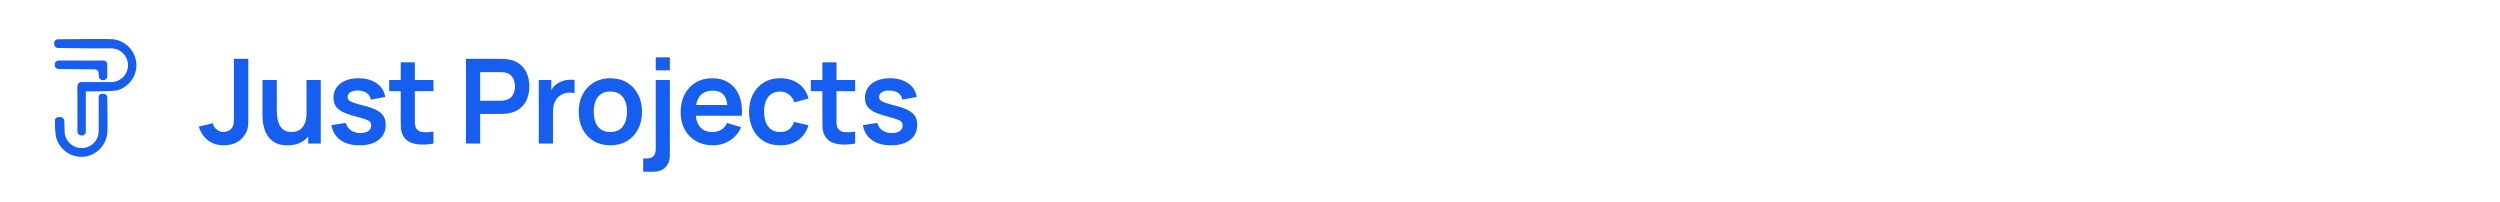 <svg width="680" height="55" viewBox="0 0 680 55" fill="none" xmlns="http://www.w3.org/2000/svg">
<path fill-rule="evenodd" clip-rule="evenodd" d="M21.927 24.847C21.399 24.831 21.027 24.391 21.061 23.867L21.1 23.275C21.128 22.851 21.413 22.49 21.792 22.324H30.226C32.759 22.324 34.812 20.271 34.812 17.738C34.812 15.205 32.759 13.152 30.226 13.152H24.699C21.361 13.101 17.525 13.061 15.75 13.045C15.208 13.04 14.769 12.617 14.745 12.078L14.73 11.738C14.704 11.17 15.148 10.692 15.72 10.684C19.202 10.633 29.835 10.541 30.782 10.667C31.875 10.812 32.92 11.197 33.839 11.793C34.758 12.388 35.527 13.179 36.088 14.106C36.65 15.033 36.989 16.072 37.08 17.145C37.171 18.219 37.013 19.298 36.616 20.303C36.219 21.308 35.595 22.212 34.789 22.947C33.984 23.683 33.018 24.231 31.965 24.551C31.066 24.823 24.506 24.924 21.927 24.847Z" fill="#155EEF"/>
<path fill-rule="evenodd" clip-rule="evenodd" d="M14.938 32.72C14.952 32.269 15.306 31.928 15.751 31.884L16.287 31.832C16.928 31.77 17.494 32.338 17.492 32.987C17.488 33.762 17.518 34.698 17.561 35.484L17.561 35.636C17.561 35.894 17.582 36.147 17.622 36.393C17.63 36.488 17.639 36.576 17.647 36.655C17.667 36.702 17.686 36.744 17.703 36.782C18.214 38.792 20.035 40.279 22.204 40.279C24.768 40.279 26.847 38.201 26.847 35.636L26.847 26.212C26.965 25.803 27.335 25.505 27.778 25.498L28.179 25.492C28.719 25.484 29.167 25.916 29.177 26.459C29.228 29.038 29.313 35.406 29.19 36.331C29.045 37.427 28.66 38.474 28.064 39.396C27.469 40.317 26.678 41.088 25.751 41.65C24.824 42.213 23.785 42.553 22.712 42.644C21.639 42.736 20.559 42.577 19.554 42.179C18.549 41.782 17.645 41.156 16.91 40.348C16.174 39.541 15.626 38.573 15.306 37.517C15.043 36.646 14.893 34.173 14.938 32.72Z" fill="#155EEF"/>
<rect x="21.054" y="23.088" width="2.293" height="13.759" rx="1.019" fill="#155EEF"/>
<path d="M28.152 16.463C28.715 16.463 29.171 16.92 29.171 17.483L29.171 20.772C29.171 21.335 28.715 21.791 28.152 21.791L27.888 21.791C27.34 21.791 26.89 21.358 26.87 20.81L26.834 19.835C26.813 19.291 26.369 18.859 25.824 18.854L15.913 18.766C15.354 18.761 14.903 18.306 14.903 17.747L14.903 17.483C14.903 16.92 15.359 16.463 15.922 16.463L28.152 16.463Z" fill="#155EEF"/>
<path d="M60.928 39.52C59.168 39.52 57.701 39.061 56.528 38.144C55.365 37.227 54.549 35.989 54.08 34.432L57.888 33.52C58.005 34.171 58.347 34.731 58.912 35.2C59.477 35.669 60.101 35.904 60.784 35.904C61.232 35.904 61.707 35.787 62.208 35.552C62.709 35.307 63.083 34.917 63.328 34.384C63.477 34.043 63.563 33.637 63.584 33.168C63.616 32.688 63.632 32.133 63.632 31.504V16H67.536V31.504C67.536 32.219 67.531 32.848 67.52 33.392C67.52 33.925 67.467 34.432 67.36 34.912C67.264 35.381 67.067 35.867 66.768 36.368C66.139 37.456 65.317 38.256 64.304 38.768C63.291 39.269 62.165 39.52 60.928 39.52ZM78.191 39.536C76.911 39.536 75.855 39.323 75.023 38.896C74.191 38.469 73.53 37.925 73.039 37.264C72.549 36.603 72.186 35.899 71.951 35.152C71.717 34.405 71.562 33.701 71.487 33.04C71.423 32.368 71.391 31.824 71.391 31.408V21.76H75.295V30.08C75.295 30.613 75.333 31.216 75.407 31.888C75.482 32.549 75.653 33.189 75.919 33.808C76.197 34.416 76.602 34.917 77.135 35.312C77.679 35.707 78.41 35.904 79.327 35.904C79.818 35.904 80.303 35.824 80.783 35.664C81.263 35.504 81.695 35.232 82.079 34.848C82.474 34.453 82.789 33.915 83.023 33.232C83.258 32.549 83.375 31.685 83.375 30.64L85.663 31.616C85.663 33.088 85.375 34.421 84.799 35.616C84.234 36.811 83.397 37.765 82.287 38.48C81.178 39.184 79.813 39.536 78.191 39.536ZM83.839 39.04V33.68H83.375V21.76H87.247V39.04H83.839ZM97.775 39.52C95.641 39.52 93.908 39.04 92.575 38.08C91.241 37.12 90.43 35.771 90.142 34.032L94.079 33.424C94.281 34.277 94.729 34.949 95.422 35.44C96.116 35.931 96.99 36.176 98.046 36.176C98.975 36.176 99.689 35.995 100.191 35.632C100.703 35.259 100.959 34.752 100.959 34.112C100.959 33.717 100.863 33.403 100.671 33.168C100.489 32.923 100.084 32.688 99.454 32.464C98.825 32.24 97.86 31.957 96.558 31.616C95.108 31.232 93.956 30.821 93.103 30.384C92.249 29.936 91.636 29.408 91.263 28.8C90.889 28.192 90.703 27.456 90.703 26.592C90.703 25.515 90.985 24.576 91.55 23.776C92.116 22.976 92.905 22.363 93.918 21.936C94.932 21.499 96.126 21.28 97.502 21.28C98.847 21.28 100.036 21.488 101.071 21.904C102.116 22.32 102.959 22.912 103.599 23.68C104.239 24.448 104.633 25.349 104.783 26.384L100.847 27.088C100.751 26.352 100.415 25.771 99.838 25.344C99.273 24.917 98.516 24.677 97.567 24.624C96.66 24.571 95.929 24.709 95.374 25.04C94.82 25.36 94.543 25.813 94.543 26.4C94.543 26.731 94.654 27.013 94.879 27.248C95.103 27.483 95.55 27.717 96.222 27.952C96.905 28.187 97.918 28.475 99.263 28.816C100.639 29.168 101.737 29.573 102.559 30.032C103.391 30.48 103.988 31.019 104.351 31.648C104.724 32.277 104.911 33.04 104.911 33.936C104.911 35.675 104.276 37.04 103.007 38.032C101.748 39.024 100.004 39.52 97.775 39.52ZM117.903 39.04C116.762 39.253 115.642 39.344 114.543 39.312C113.455 39.291 112.479 39.093 111.615 38.72C110.751 38.336 110.095 37.733 109.647 36.912C109.252 36.165 109.044 35.403 109.023 34.624C109.002 33.845 108.991 32.965 108.991 31.984V16.96H112.831V31.76C112.831 32.453 112.836 33.061 112.847 33.584C112.868 34.107 112.98 34.533 113.183 34.864C113.567 35.504 114.18 35.861 115.023 35.936C115.866 36.011 116.826 35.968 117.903 35.808V39.04ZM105.855 24.784V21.76H117.903V24.784H105.855ZM126.745 39.04V16H136.265C136.489 16 136.777 16.011 137.129 16.032C137.481 16.043 137.806 16.075 138.105 16.128C139.438 16.331 140.537 16.773 141.401 17.456C142.276 18.139 142.921 19.003 143.337 20.048C143.764 21.083 143.977 22.235 143.977 23.504C143.977 24.763 143.764 25.915 143.337 26.96C142.91 27.995 142.26 28.853 141.385 29.536C140.521 30.219 139.428 30.661 138.105 30.864C137.806 30.907 137.476 30.939 137.113 30.96C136.761 30.981 136.478 30.992 136.265 30.992H130.601V39.04H126.745ZM130.601 27.392H136.105C136.318 27.392 136.558 27.381 136.825 27.36C137.092 27.339 137.337 27.296 137.561 27.232C138.201 27.072 138.702 26.789 139.065 26.384C139.438 25.979 139.7 25.52 139.849 25.008C140.009 24.496 140.089 23.995 140.089 23.504C140.089 23.013 140.009 22.512 139.849 22C139.7 21.477 139.438 21.013 139.065 20.608C138.702 20.203 138.201 19.92 137.561 19.76C137.337 19.696 137.092 19.659 136.825 19.648C136.558 19.627 136.318 19.616 136.105 19.616H130.601V27.392ZM146.543 39.04V21.76H149.951V25.968L149.535 25.424C149.748 24.848 150.031 24.325 150.383 23.856C150.745 23.376 151.177 22.981 151.679 22.672C152.105 22.384 152.575 22.16 153.087 22C153.609 21.829 154.143 21.728 154.687 21.696C155.231 21.653 155.759 21.675 156.271 21.76V25.36C155.759 25.211 155.167 25.163 154.495 25.216C153.833 25.269 153.236 25.456 152.703 25.776C152.169 26.064 151.732 26.432 151.391 26.88C151.06 27.328 150.815 27.84 150.655 28.416C150.495 28.981 150.415 29.595 150.415 30.256V39.04H146.543ZM166.003 39.52C164.275 39.52 162.766 39.131 161.475 38.352C160.185 37.573 159.182 36.501 158.467 35.136C157.763 33.76 157.411 32.181 157.411 30.4C157.411 28.587 157.774 26.997 158.499 25.632C159.225 24.267 160.233 23.2 161.523 22.432C162.814 21.664 164.307 21.28 166.003 21.28C167.742 21.28 169.257 21.669 170.547 22.448C171.838 23.227 172.841 24.304 173.555 25.68C174.27 27.045 174.627 28.619 174.627 30.4C174.627 32.192 174.265 33.776 173.539 35.152C172.825 36.517 171.822 37.589 170.531 38.368C169.241 39.136 167.731 39.52 166.003 39.52ZM166.003 35.904C167.539 35.904 168.681 35.392 169.427 34.368C170.174 33.344 170.547 32.021 170.547 30.4C170.547 28.725 170.169 27.392 169.411 26.4C168.654 25.397 167.518 24.896 166.003 24.896C164.969 24.896 164.115 25.131 163.443 25.6C162.782 26.059 162.291 26.704 161.971 27.536C161.651 28.357 161.491 29.312 161.491 30.4C161.491 32.075 161.87 33.413 162.627 34.416C163.395 35.408 164.521 35.904 166.003 35.904ZM174.952 46.72V43.104H175.768C176.707 43.104 177.374 42.885 177.768 42.448C178.163 42.011 178.36 41.365 178.36 40.512V21.76H182.2V42.24C182.2 43.637 181.79 44.731 180.968 45.52C180.158 46.32 179.027 46.72 177.576 46.72H174.952ZM178.36 19.136V15.6H182.2V19.136H178.36ZM193.947 39.52C192.198 39.52 190.662 39.141 189.339 38.384C188.017 37.627 186.982 36.576 186.235 35.232C185.499 33.888 185.131 32.341 185.131 30.592C185.131 28.704 185.494 27.067 186.219 25.68C186.945 24.283 187.953 23.2 189.243 22.432C190.534 21.664 192.027 21.28 193.723 21.28C195.515 21.28 197.035 21.701 198.283 22.544C199.542 23.376 200.475 24.555 201.083 26.08C201.691 27.605 201.921 29.403 201.771 31.472H197.947V30.064C197.937 28.187 197.606 26.816 196.955 25.952C196.305 25.088 195.281 24.656 193.883 24.656C192.305 24.656 191.131 25.147 190.363 26.128C189.595 27.099 189.211 28.523 189.211 30.4C189.211 32.149 189.595 33.504 190.363 34.464C191.131 35.424 192.251 35.904 193.723 35.904C194.673 35.904 195.489 35.696 196.171 35.28C196.865 34.853 197.398 34.24 197.771 33.44L201.579 34.592C200.918 36.149 199.894 37.36 198.507 38.224C197.131 39.088 195.611 39.52 193.947 39.52ZM187.995 31.472V28.56H199.883V31.472H187.995ZM212.205 39.52C210.424 39.52 208.904 39.125 207.645 38.336C206.387 37.536 205.421 36.448 204.749 35.072C204.088 33.696 203.752 32.139 203.741 30.4C203.752 28.629 204.099 27.061 204.781 25.696C205.475 24.32 206.456 23.243 207.725 22.464C208.995 21.675 210.504 21.28 212.253 21.28C214.216 21.28 215.875 21.776 217.229 22.768C218.595 23.749 219.485 25.093 219.901 26.8L216.061 27.84C215.763 26.912 215.267 26.192 214.573 25.68C213.88 25.157 213.091 24.896 212.205 24.896C211.203 24.896 210.376 25.136 209.725 25.616C209.075 26.085 208.595 26.736 208.285 27.568C207.976 28.4 207.821 29.344 207.821 30.4C207.821 32.043 208.189 33.371 208.925 34.384C209.661 35.397 210.755 35.904 212.205 35.904C213.229 35.904 214.035 35.669 214.621 35.2C215.219 34.731 215.667 34.053 215.965 33.168L219.901 34.048C219.368 35.808 218.435 37.163 217.101 38.112C215.768 39.051 214.136 39.52 212.205 39.52ZM232.596 39.04C231.454 39.253 230.334 39.344 229.236 39.312C228.148 39.291 227.172 39.093 226.308 38.72C225.444 38.336 224.788 37.733 224.34 36.912C223.945 36.165 223.737 35.403 223.716 34.624C223.694 33.845 223.684 32.965 223.684 31.984V16.96H227.524V31.76C227.524 32.453 227.529 33.061 227.54 33.584C227.561 34.107 227.673 34.533 227.876 34.864C228.26 35.504 228.873 35.861 229.716 35.936C230.558 36.011 231.518 35.968 232.596 35.808V39.04ZM220.548 24.784V21.76H232.596V24.784H220.548ZM242.343 39.52C240.21 39.52 238.477 39.04 237.143 38.08C235.81 37.12 234.999 35.771 234.711 34.032L238.647 33.424C238.85 34.277 239.298 34.949 239.991 35.44C240.685 35.931 241.559 36.176 242.615 36.176C243.543 36.176 244.258 35.995 244.759 35.632C245.271 35.259 245.527 34.752 245.527 34.112C245.527 33.717 245.431 33.403 245.239 33.168C245.058 32.923 244.653 32.688 244.023 32.464C243.394 32.24 242.429 31.957 241.127 31.616C239.677 31.232 238.525 30.821 237.671 30.384C236.818 29.936 236.205 29.408 235.831 28.8C235.458 28.192 235.271 27.456 235.271 26.592C235.271 25.515 235.554 24.576 236.119 23.776C236.685 22.976 237.474 22.363 238.487 21.936C239.501 21.499 240.695 21.28 242.071 21.28C243.415 21.28 244.605 21.488 245.639 21.904C246.685 22.32 247.527 22.912 248.167 23.68C248.807 24.448 249.202 25.349 249.351 26.384L245.415 27.088C245.319 26.352 244.983 25.771 244.407 25.344C243.842 24.917 243.085 24.677 242.135 24.624C241.229 24.571 240.498 24.709 239.943 25.04C239.389 25.36 239.111 25.813 239.111 26.4C239.111 26.731 239.223 27.013 239.447 27.248C239.671 27.483 240.119 27.717 240.791 27.952C241.474 28.187 242.487 28.475 243.831 28.816C245.207 29.168 246.306 29.573 247.127 30.032C247.959 30.48 248.557 31.019 248.919 31.648C249.293 32.277 249.479 33.04 249.479 33.936C249.479 35.675 248.845 37.04 247.575 38.032C246.317 39.024 244.573 39.52 242.343 39.52Z" fill="#155EEF"/>
</svg>
